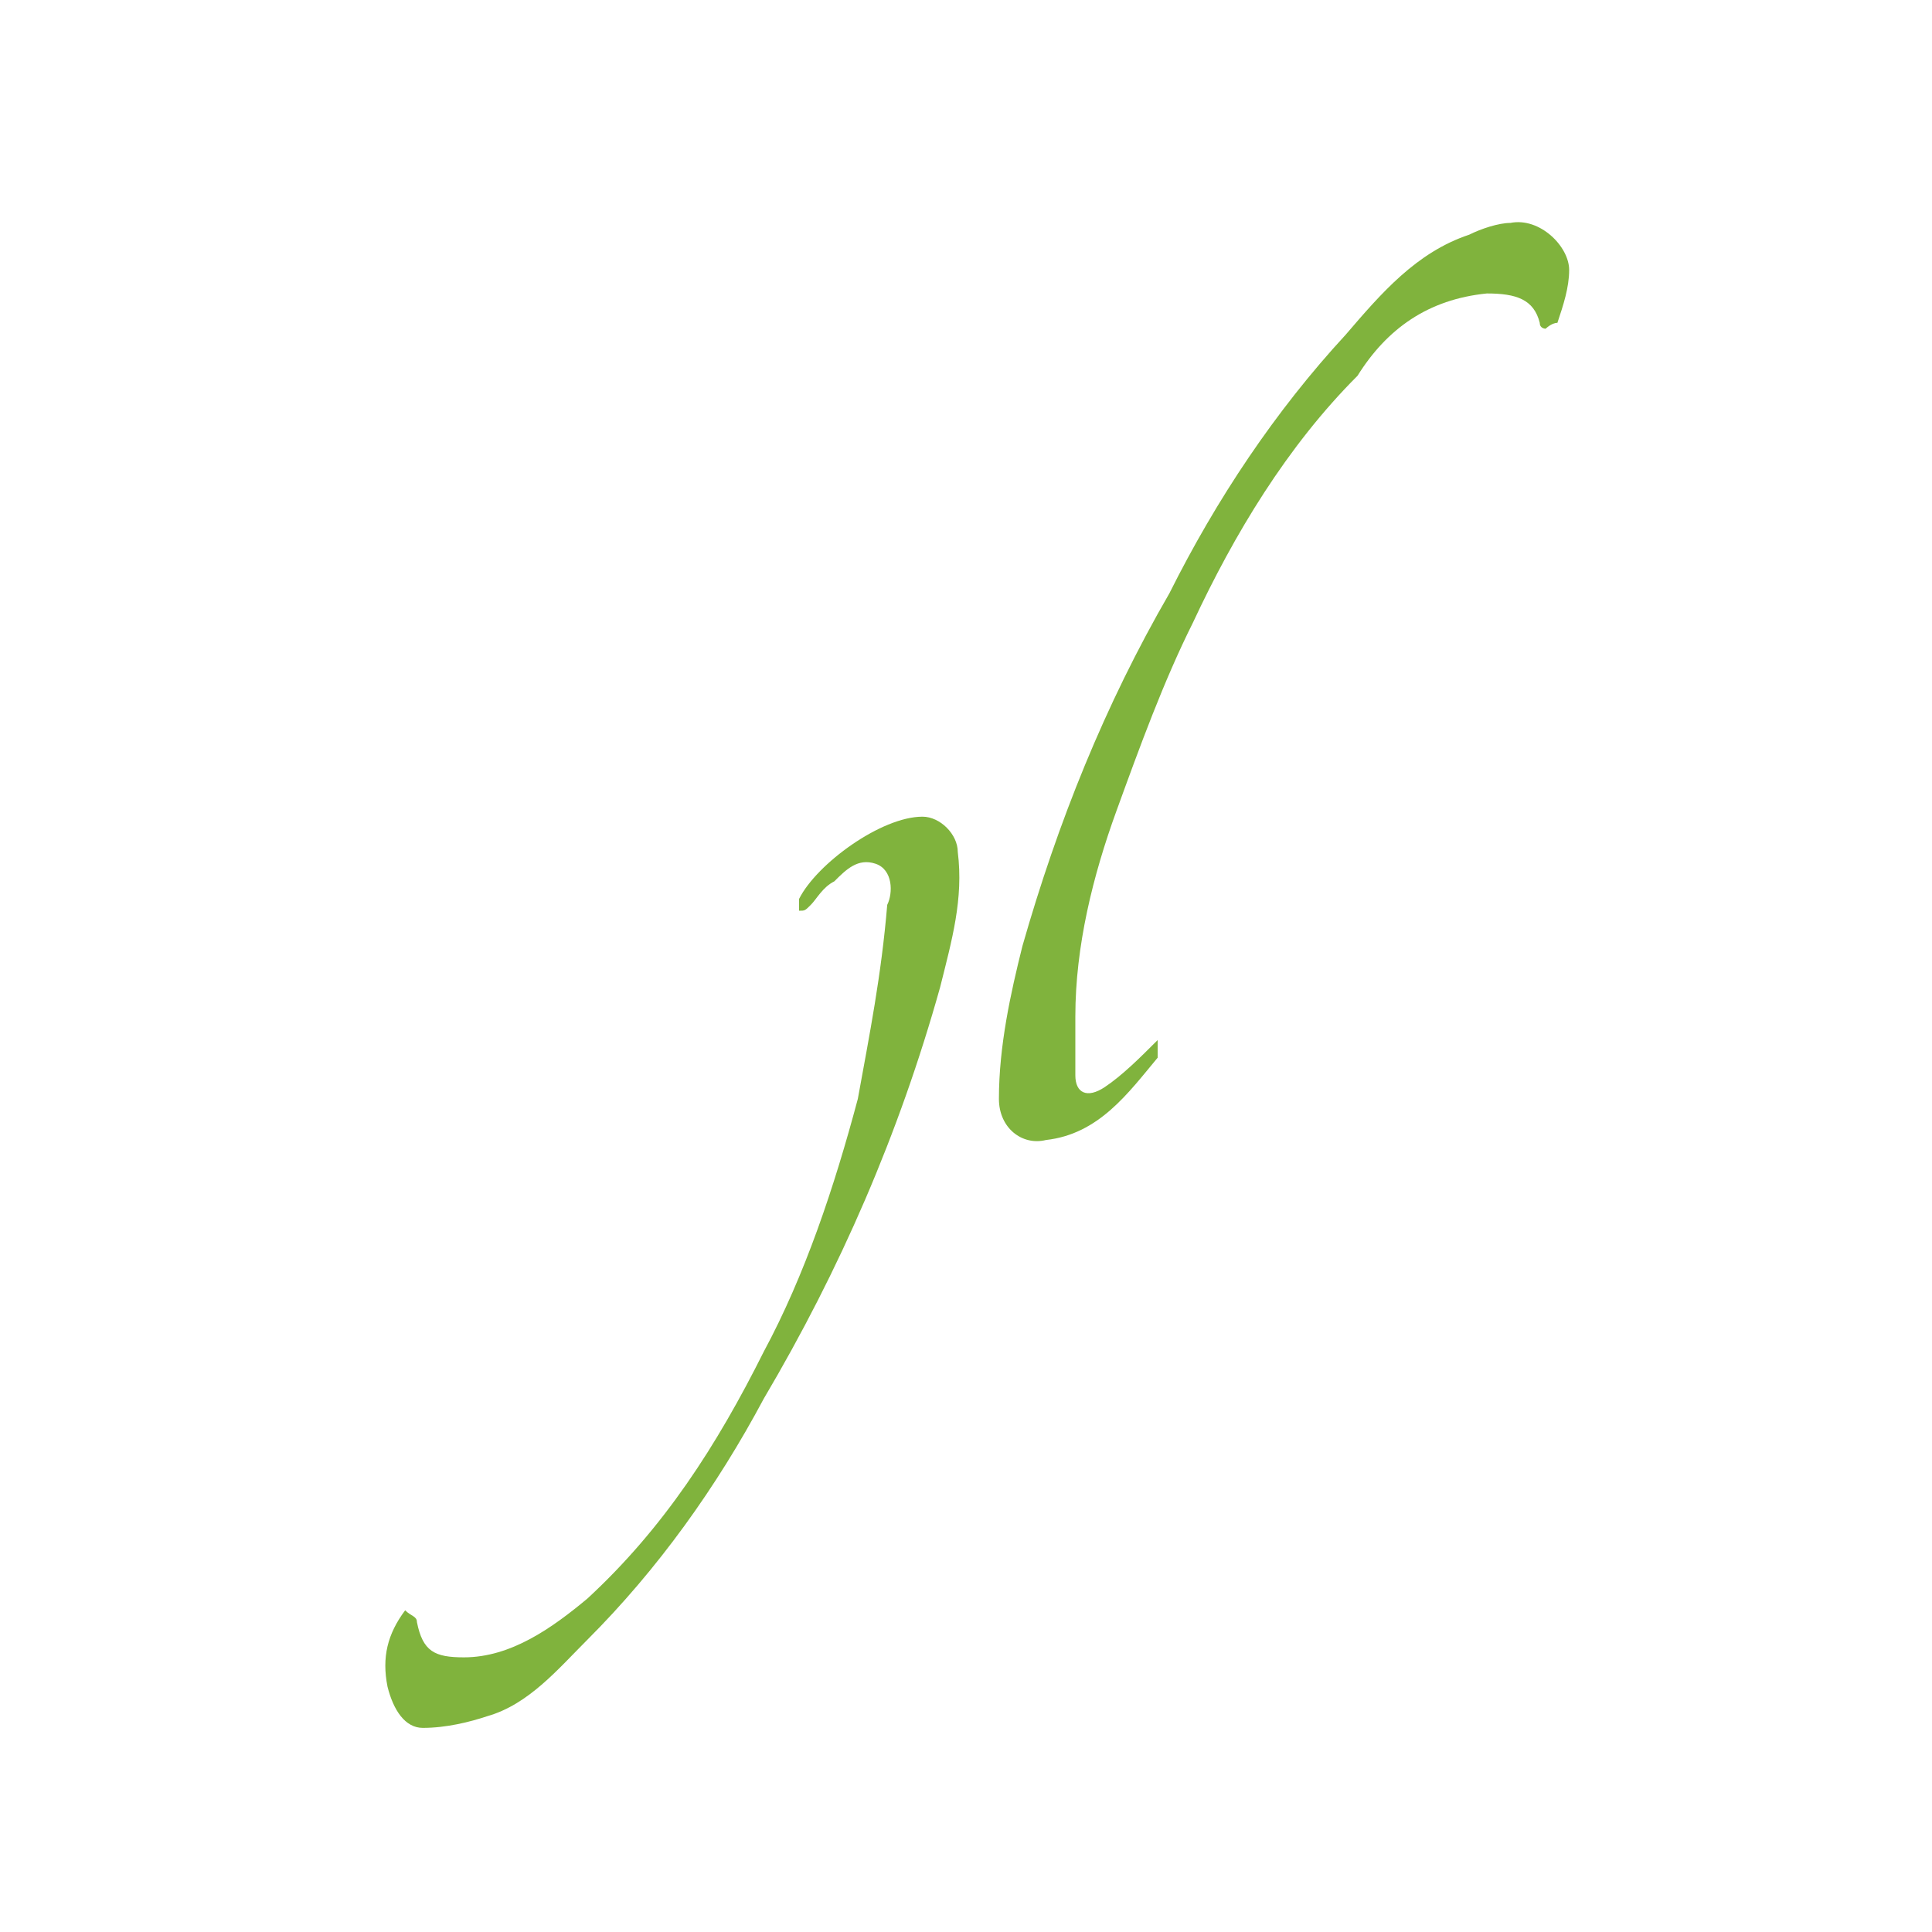 <svg viewBox="-0.592 -0.592 32.864 32.864" xmlns="http://www.w3.org/2000/svg"><path fill="#80B33D" d="M25.1 3.2c-.2 0-.5.1-.7.2-.9.3-1.5 1-2.1 1.7-1.2 1.3-2.2 2.8-3 4.4-1.1 1.9-1.9 3.9-2.5 6-.2.8-.4 1.7-.4 2.6 0 .5.4.8.8.7.9-.1 1.4-.8 1.9-1.4v-.3c-.3.3-.6.6-.9.8-.3.2-.5.1-.5-.2v-1c0-1.2.3-2.4.7-3.5.4-1.1.8-2.2 1.3-3.2.7-1.5 1.6-3 2.8-4.2.5-.8 1.2-1.3 2.2-1.4.5 0 .8.1.9.5 0 .1.1.1.1.1s.1-.1.2-.1c.1-.3.2-.6.2-.9 0-.4-.5-.9-1-.8zm-10 10.1c-.7 0-1.8.8-2.1 1.4v.2c.1 0 .1 0 .2-.1s.2-.3.4-.4c.2-.2.4-.4.7-.3.3.1.3.5.2.7-.1 1.2-.3 2.2-.5 3.3-.4 1.5-.9 3-1.6 4.3-.8 1.6-1.7 3-3 4.2-.6.5-1.3 1-2.1 1-.5 0-.7-.1-.8-.6 0-.1-.1-.1-.2-.2-.3.4-.4.8-.3 1.3.1.4.3.7.6.7.4 0 .8-.1 1.1-.2.7-.2 1.2-.8 1.7-1.3 1.2-1.2 2.2-2.6 3-4.1 1.3-2.2 2.3-4.5 3-7 .2-.8.4-1.5.3-2.3 0-.3-.3-.6-.6-.6z"></path></svg>